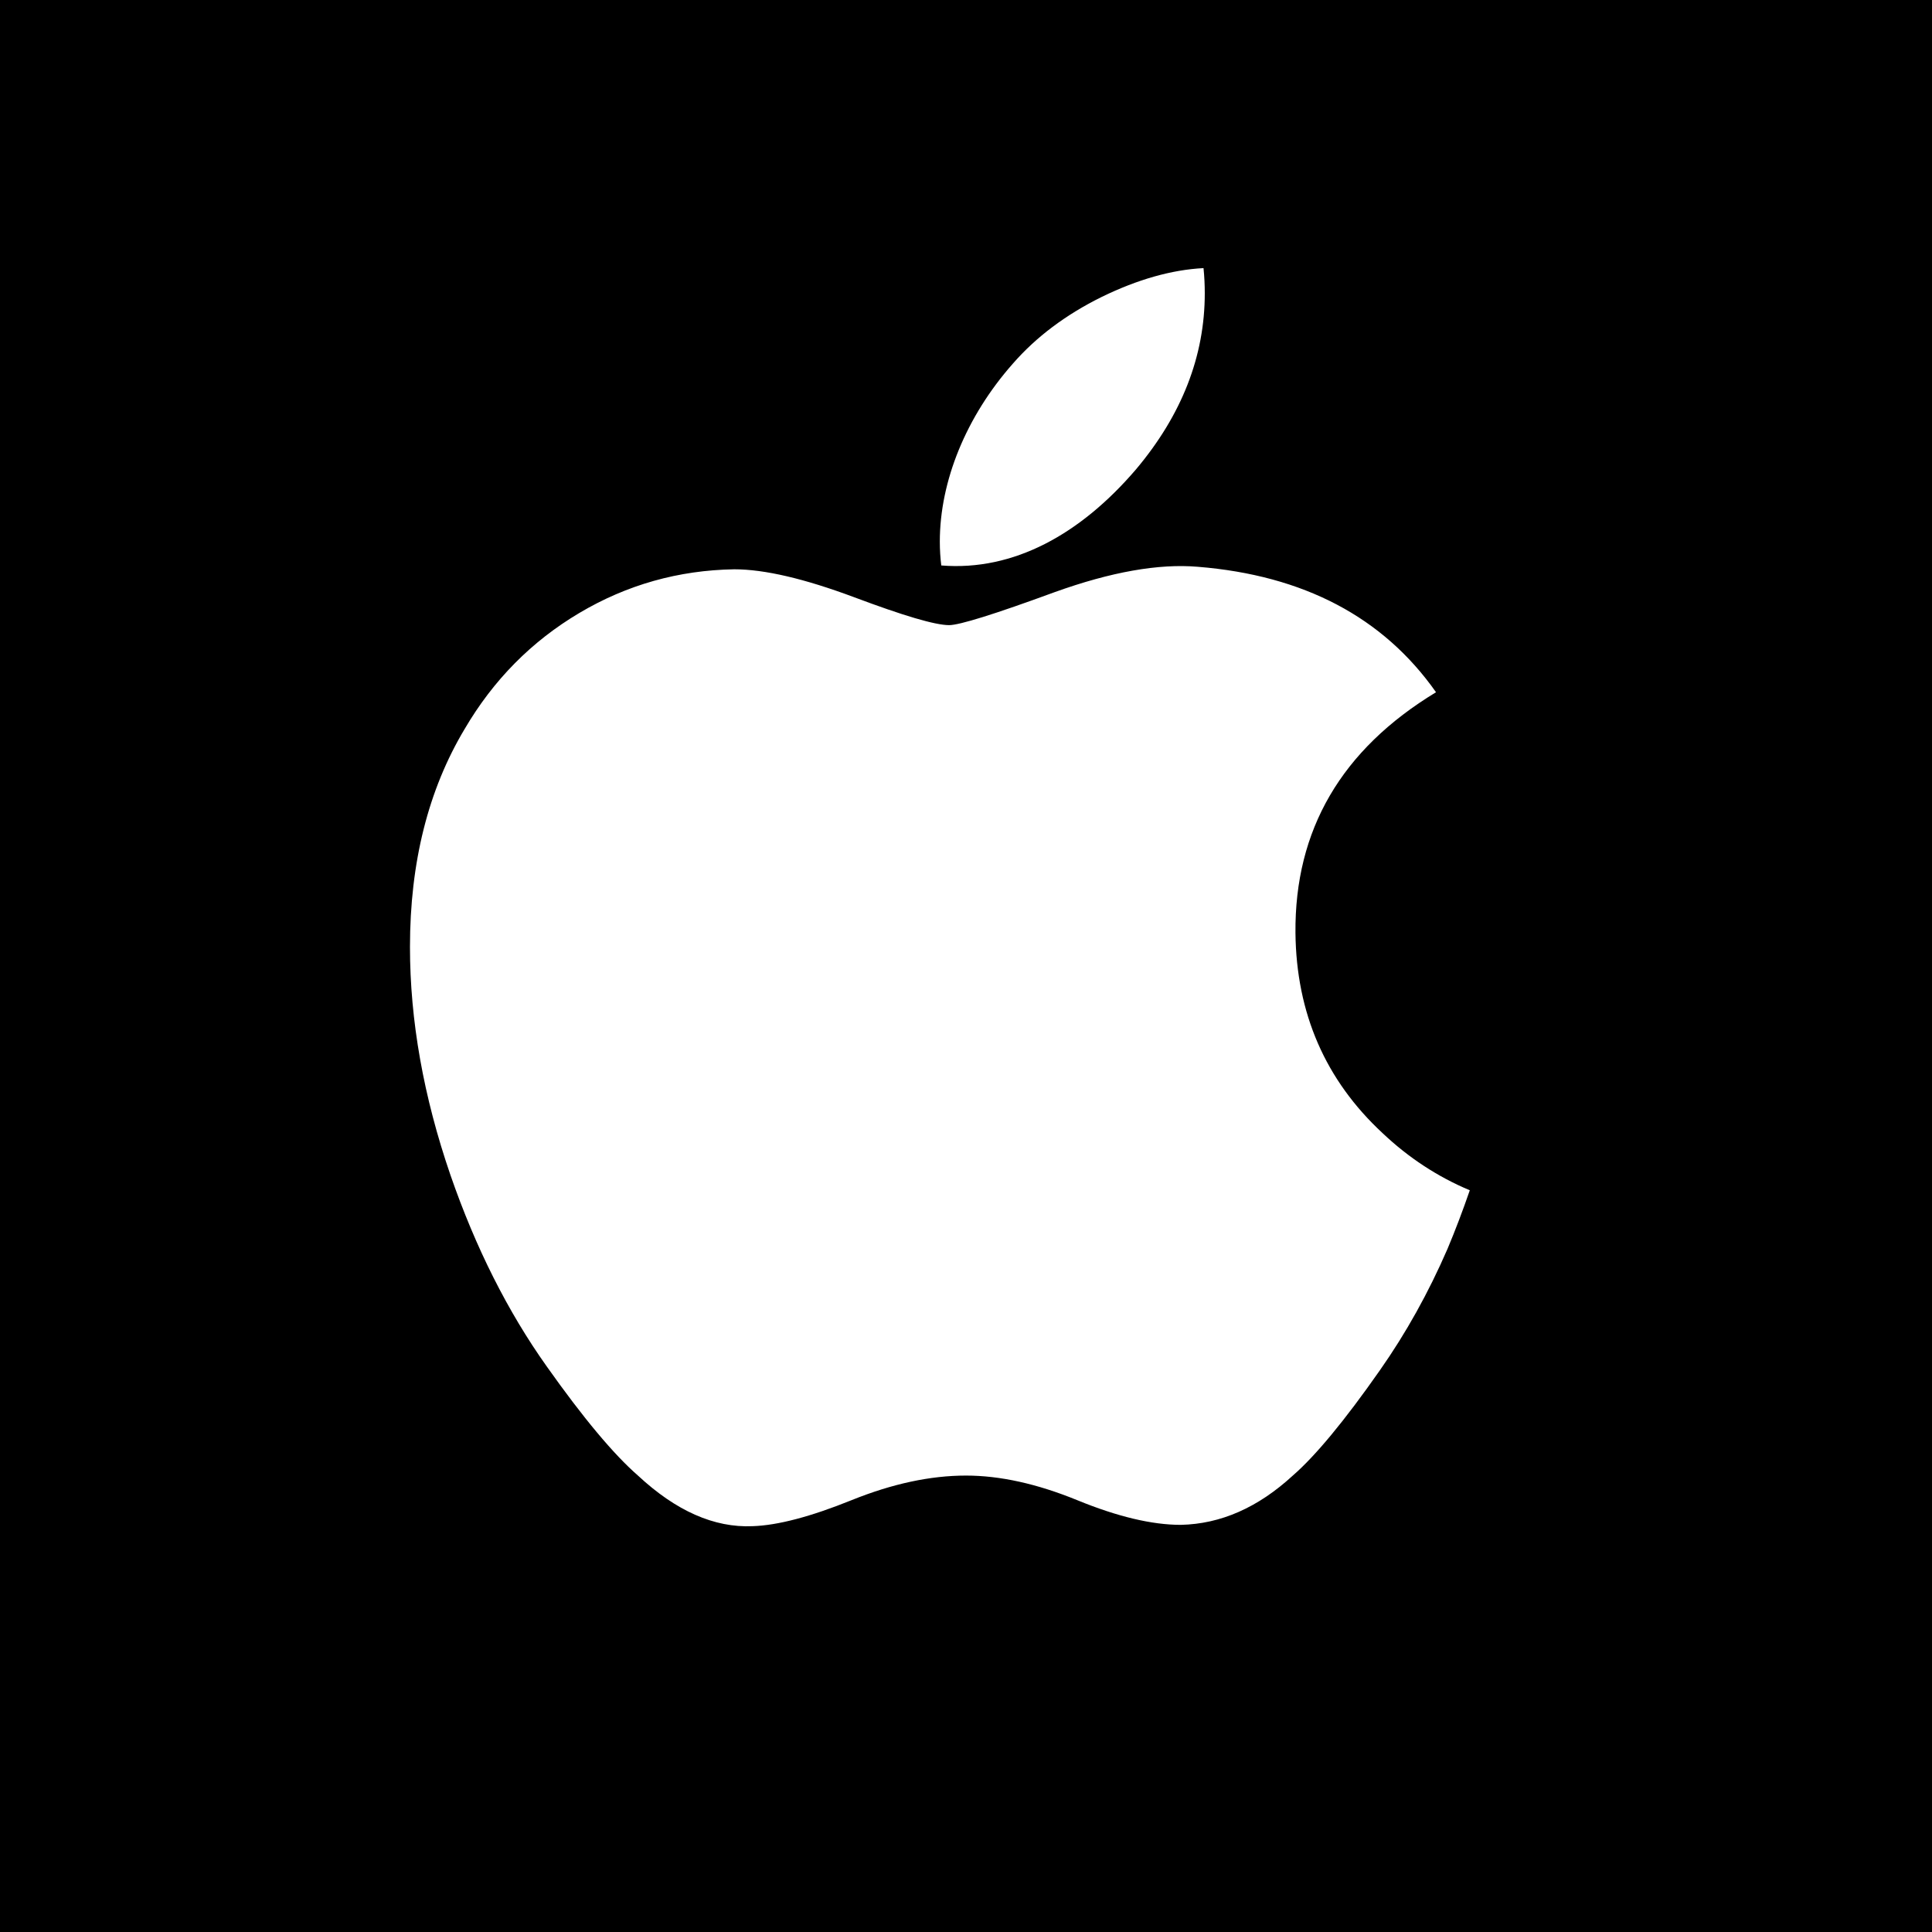 <?xml version="1.0" encoding="UTF-8" standalone="no"?>
<svg
   xmlns:dc="http://purl.org/dc/elements/1.1/"
   xmlns:cc="http://creativecommons.org/ns#"
   xmlns:rdf="http://www.w3.org/1999/02/22-rdf-syntax-ns#"
   xmlns:svg="http://www.w3.org/2000/svg"
   xmlns="http://www.w3.org/2000/svg"
   version="1.1"
   id="svg4511"
   viewBox="0 0 256 256"
   height="256"
   width="256">
  <rect x="0" y="0" width="256" height="256" fill="#808080" stroke="none"/>
  <defs
     id="defs4513" />
  <g
     transform="translate(0,-796.362)"
     id="layer1">
    <g
       transform="translate(-3513.6,2148.624)"
       id="g5855">
      <rect
         y="1096.262"
         x="3513.6"
         height="256"
         width="256"
         id="rect4966-6-0"
         style="color:#000000;clip-rule:nonzero;display:inline;overflow:visible;visibility:visible;opacity:1;isolation:auto;mix-blend-mode:normal;color-interpolation:sRGB;color-interpolation-filters:linearRGB;solid-color:#000000;solid-opacity:1;fill:#000000;fill-opacity:1;fill-rule:nonzero;stroke:none;stroke-width:2;stroke-linecap:round;stroke-linejoin:round;stroke-miterlimit:4;stroke-dasharray:none;stroke-dashoffset:0;stroke-opacity:1;color-rendering:auto;image-rendering:auto;shape-rendering:auto;text-rendering:auto;enable-background:accumulate"
         transform="scale(1,-1)" />
      <g
         id="g4198"
         transform="matrix(8.777,0,0,8.777,3560.621,-1407.183)"
         style="fill:#ffffff;fill-opacity:1">
        <g
           id="FPO"
           style="fill:#ffffff;fill-opacity:1" />
        <g
           id="Global_Nav_Small_Icons"
           style="fill:#ffffff;fill-opacity:1" />
        <g
           id="Global_Nav_Small_1_"
           style="fill:#ffffff;fill-opacity:1" />
        <g
           id="Bag"
           style="fill:#ffffff;fill-opacity:1" />
        <g
           id="Global_Nav_Large_Icons"
           style="fill:#ffffff;fill-opacity:1">
          <path
             d="m 16.832,24.227 c -0.106,0.307 -0.217,0.6 -0.335,0.881 -0.288,0.664 -0.628,1.275 -1.022,1.836 -0.536,0.766 -0.976,1.296 -1.315,1.59 -0.525,0.483 -1.088,0.731 -1.691,0.744 -0.433,0 -0.954,-0.123 -1.562,-0.372 -0.609,-0.249 -1.169,-0.372 -1.681,-0.372 -0.537,0 -1.113,0.123 -1.729,0.372 -0.617,0.249 -1.114,0.38 -1.494,0.392 -0.578,0.025 -1.154,-0.229 -1.729,-0.764 -0.367,-0.32 -0.826,-0.869 -1.376,-1.646 -0.59,-0.83 -1.075,-1.793 -1.455,-2.891 -0.407,-1.185 -0.611,-2.333 -0.611,-3.444 0,-1.273 0.275,-2.371 0.826,-3.291 0.433,-0.739 1.009,-1.322 1.73,-1.75 0.721,-0.428 1.5,-0.646 2.339,-0.66 0.459,0 1.061,0.142 1.809,0.421 0.746,0.28 1.225,0.422 1.435,0.422 0.157,0 0.689,-0.166 1.591,-0.497 0.853,-0.307 1.573,-0.434 2.163,-0.384 1.598,0.129 2.798,0.759 3.597,1.894 -1.429,0.866 -2.136,2.079 -2.122,3.635 0.013,1.212 0.452,2.221 1.316,3.022 0.392,0.371 0.83,0.658 1.316,0.862 z m -4.02,-13.922 c 0.013,0.127 0.019,0.254 0.019,0.38 0,0.95 -0.347,1.837 -1.038,2.658 -0.835,0.976 -1.845,1.54 -2.94,1.451 -0.014,-0.114 -0.022,-0.234 -0.022,-0.36 0,-0.912 0.397,-1.888 1.102,-2.686 0.352,-0.404 0.8,-0.74 1.342,-1.008 0.542,-0.264 1.055,-0.41 1.537,-0.435 z"
             id="Apple"
             style="fill:#ffffff;fill-opacity:1" />
        </g>
        <g
           id="Global_Nav_Large_1_"
           style="fill:#ffffff;fill-opacity:1" />
        <g
           id="Guides"
           style="fill:#ffffff;fill-opacity:1" />
        <g
           id="NOTES"
           style="fill:#ffffff;fill-opacity:1" />
      </g>
    </g>
  </g>
</svg>
